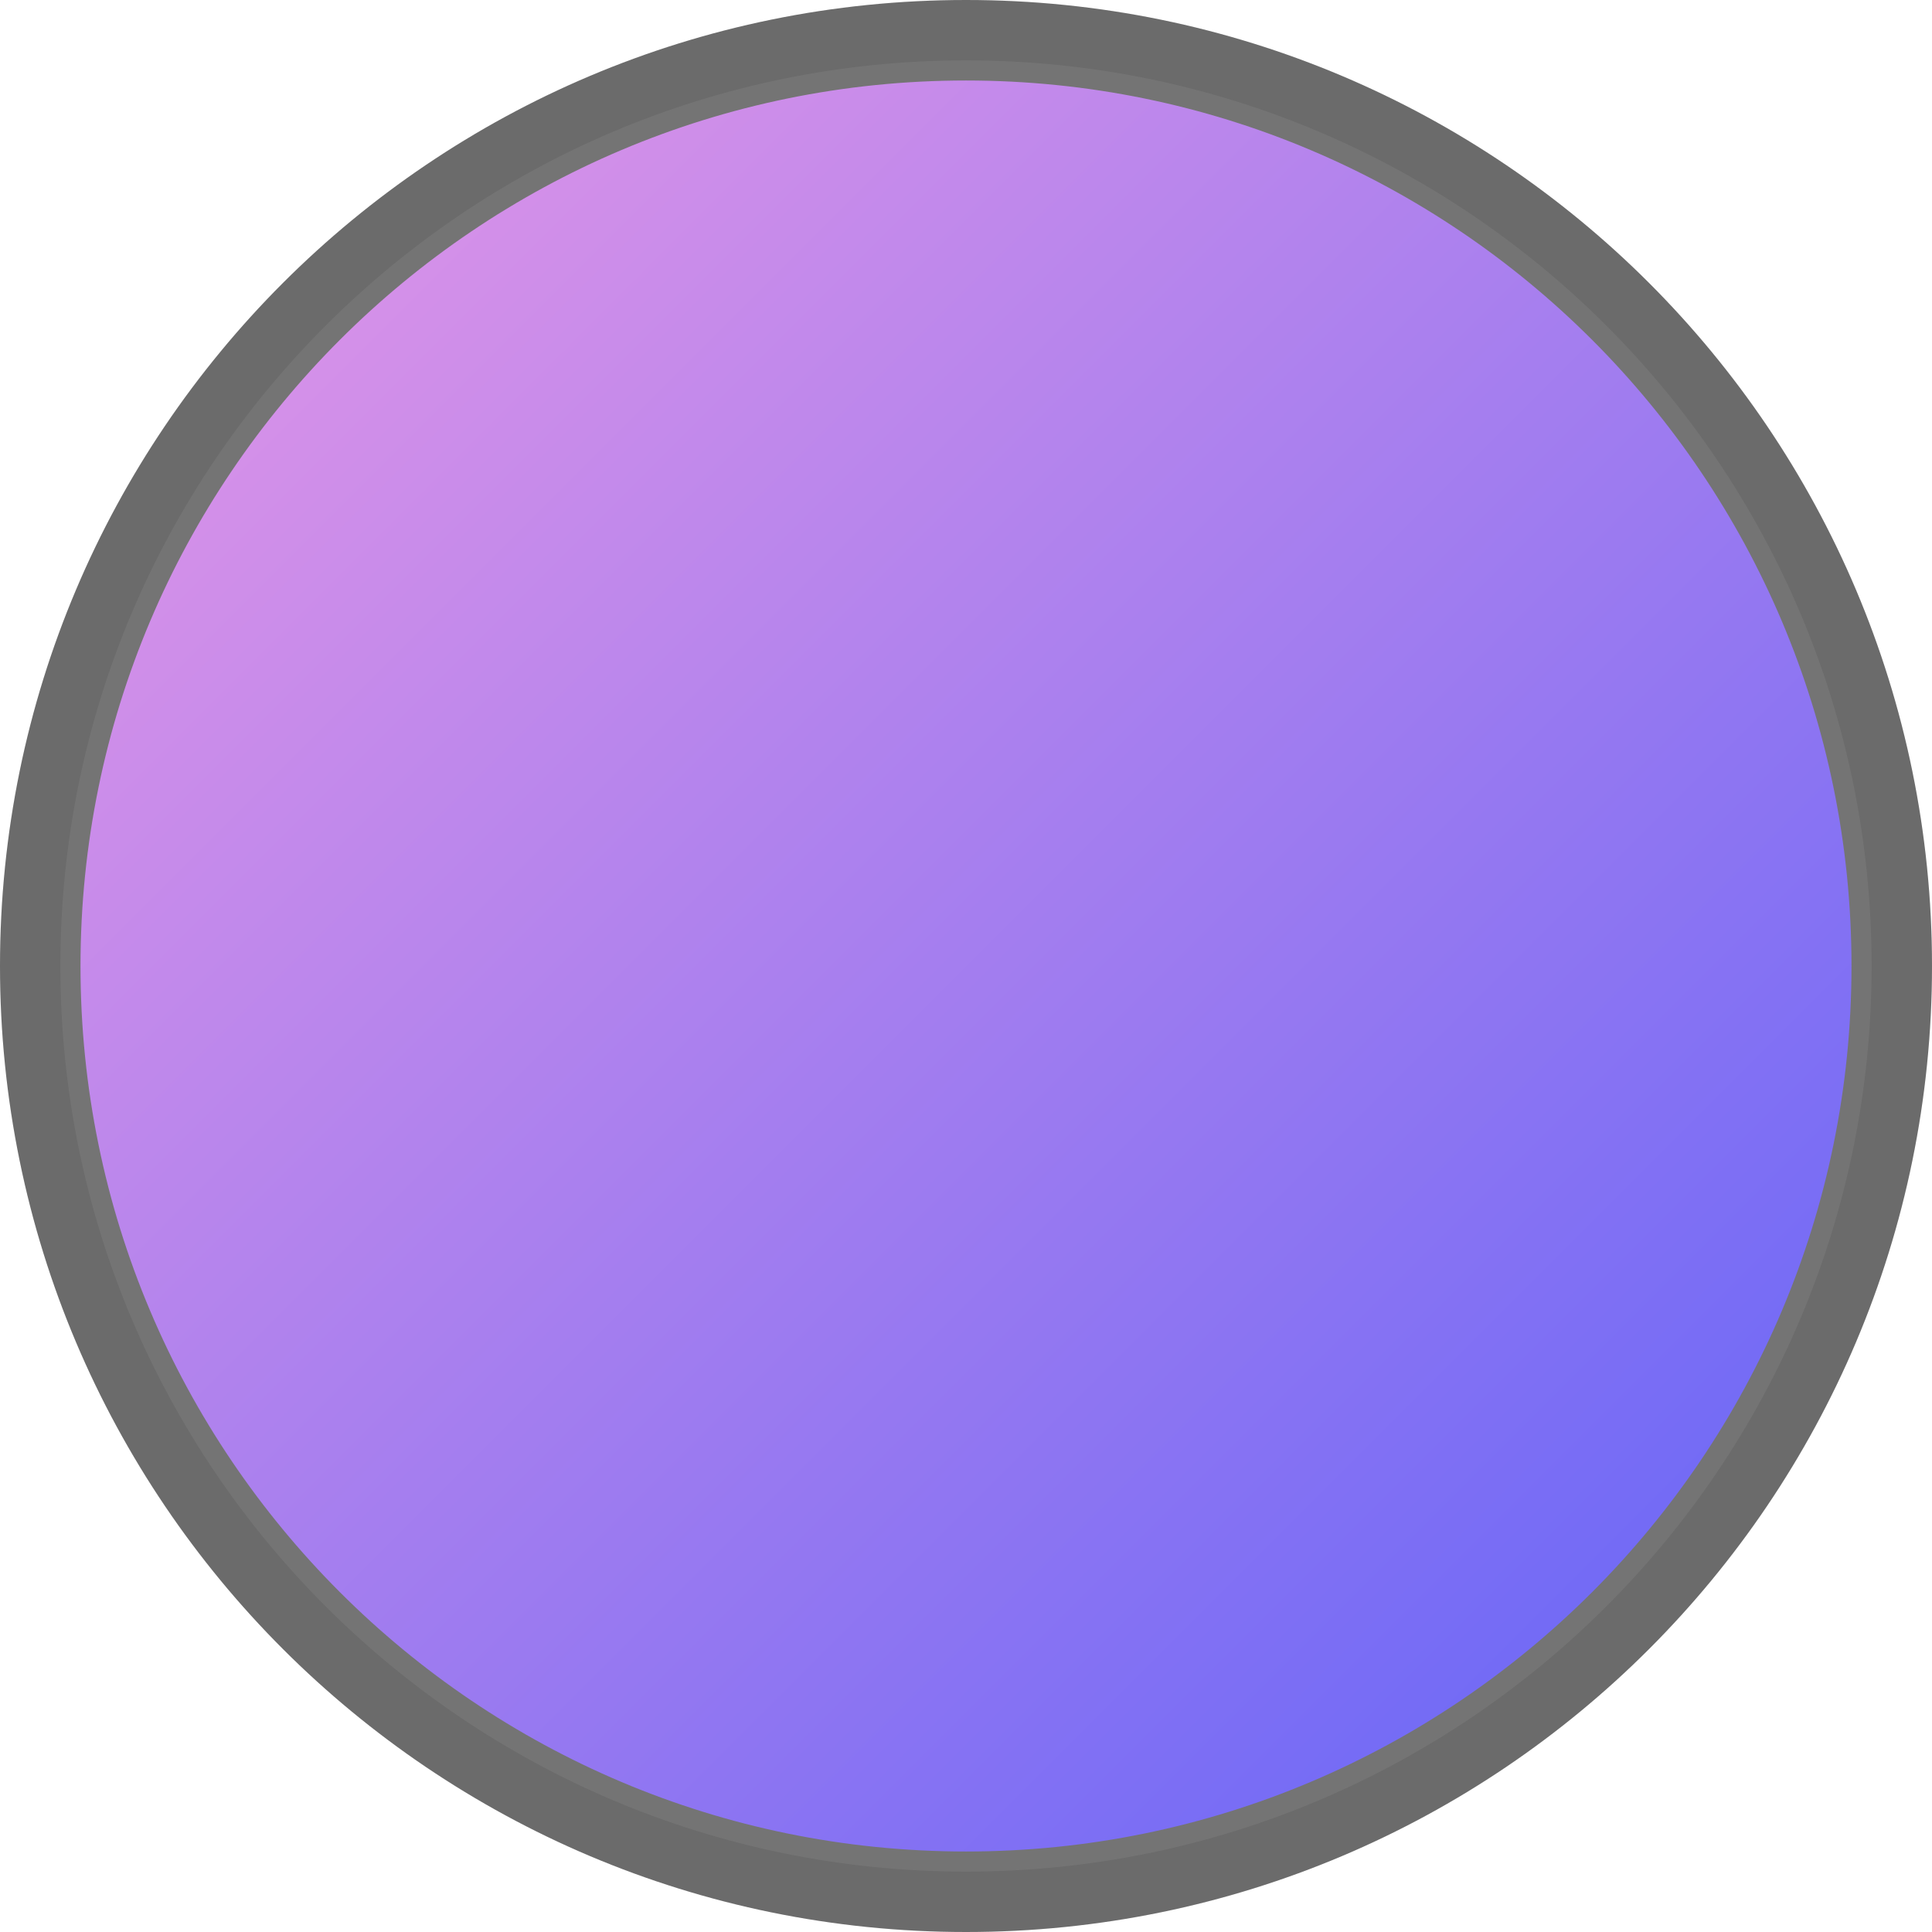<svg width="24" height="24" viewBox="0 0 24 24" fill="none" xmlns="http://www.w3.org/2000/svg">
<g clip-path="url(#clip0_1435_690)">
<path d="M0.5 12C0.5 5.649 5.649 0.5 12 0.5C18.351 0.5 23.5 5.649 23.5 12C23.5 18.351 18.351 23.5 12 23.5C5.649 23.5 0.5 18.351 0.5 12Z" fill="url(#paint0_linear_1435_690)"/>
<path d="M0.5 12C0.5 5.649 5.649 0.5 12 0.5C18.351 0.5 23.5 5.649 23.5 12C23.5 18.351 18.351 23.5 12 23.5C5.649 23.5 0.5 18.351 0.5 12Z" stroke="#747474"/>
<path d="M0.375 12C0.375 5.58 5.58 0.375 12 0.375C18.42 0.375 23.625 5.58 23.625 12C23.625 18.42 18.42 23.625 12 23.625C5.58 23.625 0.375 18.42 0.375 12Z" stroke="black" stroke-opacity="0.08" stroke-width="0.75"/>
</g>
<defs>
<linearGradient id="paint0_linear_1435_690" x1="0" y1="0" x2="24" y2="24" gradientUnits="userSpaceOnUse">
<stop stop-color="#EE9AE5"/>
<stop offset="1" stop-color="#5961F9"/>
</linearGradient>
<clipPath id="clip0_1435_690">
<rect width="24" height="24" fill="white"/>
</clipPath>
</defs>
</svg>
